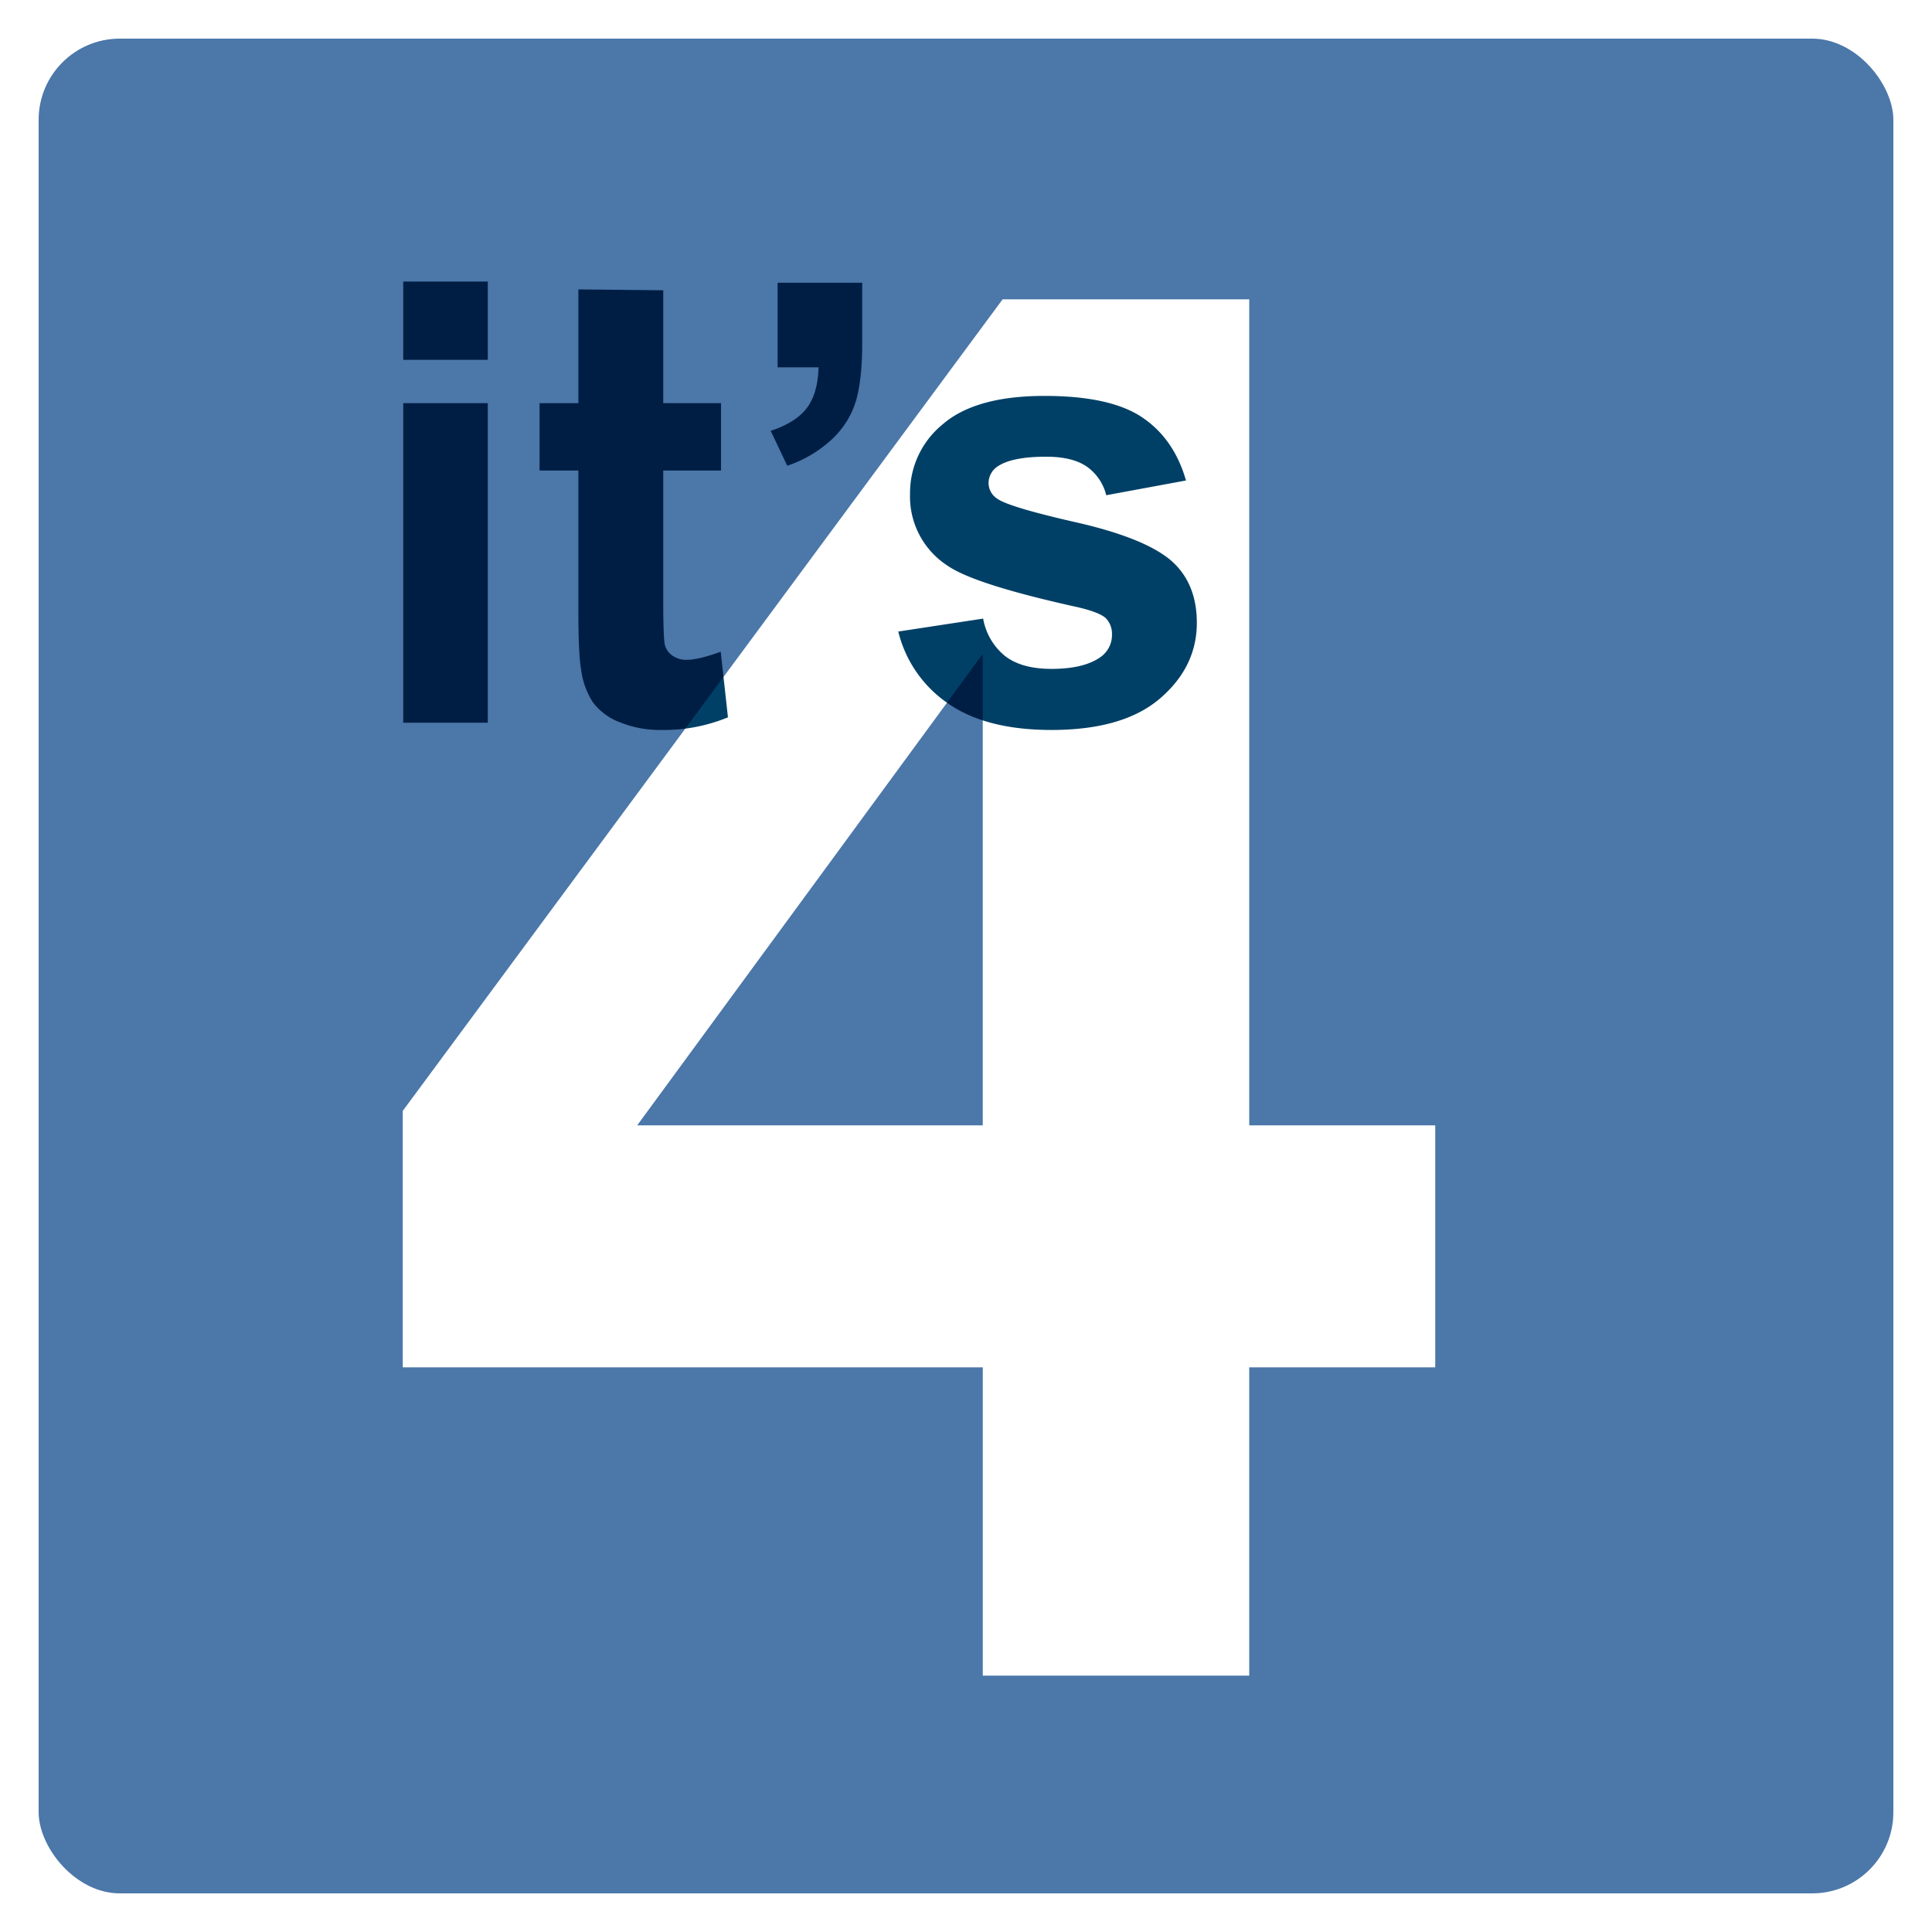 <svg id="its4" xmlns="http://www.w3.org/2000/svg" xmlns:xlink="http://www.w3.org/1999/xlink" width="500" height="500" viewBox="0 0 500 500">
<defs>
    <style>
      .cls-1 {
        fill: #4b77a9;
        stroke: #fff;
        stroke-linejoin: round;
        stroke-width: 8px;
      }

      .cls-2 {
        fill: #fff;
        filter: url(#filter);
      }

      .cls-2, .cls-3 {
        fill-rule: evenodd;
      }

      .cls-3 {
        fill: #004066;
        filter: url(#filter-2);
      }
    </style>
    <filter id="filter" x="79" y="52" width="321" height="410" filterUnits="userSpaceOnUse">
      <feOffset result="offset" dy="3" in="SourceAlpha"/>
      <feGaussianBlur result="blur" stdDeviation="5.196"/>
      <feFlood result="flood" flood-opacity="0.25"/>
      <feComposite result="composite" operator="in" in2="blur"/>
      <feBlend result="blend" in="SourceGraphic"/>
    </filter>
    <filter id="filter-2" x="108.344" y="75.875" width="205.406" height="116.031" filterUnits="userSpaceOnUse">
      <feGaussianBlur result="blur" stdDeviation="3.606" in="SourceAlpha"/>
      <feFlood result="flood" flood-opacity="0.35"/>
      <feComposite result="composite" operator="out" in2="blur"/>
      <feOffset result="offset" dy="1"/>
      <feComposite result="composite-2" operator="in" in2="SourceAlpha"/>
      <feBlend result="blend" mode="multiply" in2="SourceGraphic"/>
    </filter>
  </defs>
  <rect class="cls-1" x="6" y="6" width="488" height="488" rx="25" ry="25"/>
  <path id="_4" data-name="4" class="cls-2" d="M327.3,434.654V354.865h48.141v-62.62H327.3V78.47H263.472L108.231,288.5v66.366H258.345v79.789H327.3Zm-158.4-142.409,89.437-122.014V292.245H168.908Z" transform="translate(-4 -4)"/>
  <path id="it_s" data-name="it’s" class="cls-3" d="M130.241,96.114V75.864H108.355v20.25h21.886Zm0,93.93V107.33H108.355v82.714h21.886Zm45.407-82.714V78.122L153.684,77.9V107.33H143.637v17.446h10.047v36.061q0,11.606.7,15.421a20.286,20.286,0,0,0,3.077,8.529,15.569,15.569,0,0,0,6.971,5.14,27.417,27.417,0,0,0,10.67,1.986,43.511,43.511,0,0,0,17.291-3.271l-1.87-16.979q-5.764,2.1-8.8,2.1a6.172,6.172,0,0,1-3.7-1.09,4.8,4.8,0,0,1-1.948-2.765q-0.427-1.674-.428-11.8V124.776H190.6V107.33H175.648Zm29.6-9.269h10.592q-0.157,6.621-2.96,10.437t-9.424,6l4.284,9.035a31.906,31.906,0,0,0,11.566-6.854,22.39,22.39,0,0,0,6.192-9.853q1.635-5.49,1.636-14.993V76.175H205.245V98.061Zm44.122,87q9.852,6.855,26.754,6.854,18.613,0,28.116-8.178t9.5-19.549q0-10.435-6.854-16.278-6.933-5.763-24.417-9.736t-20.445-6.153a4.836,4.836,0,0,1-2.181-3.972,5.182,5.182,0,0,1,2.493-4.439q3.738-2.414,12.384-2.415,6.852,0,10.553,2.57a12.772,12.772,0,0,1,5.024,7.4l20.639-3.817q-3.115-10.824-11.371-16.356t-25.235-5.53q-17.837,0-26.325,7.321a22.943,22.943,0,0,0-8.49,18.07,21.311,21.311,0,0,0,9.814,18.615q7.086,4.83,33.569,10.67,5.683,1.325,7.321,2.882a5.749,5.749,0,0,1,1.558,4.128,6.955,6.955,0,0,1-2.882,5.841q-4.284,3.115-12.773,3.116-7.711,0-12-3.311a16.084,16.084,0,0,1-5.685-9.7l-21.964,3.349A31.568,31.568,0,0,0,249.367,185.059Z" transform="translate(-4 -4)"/>
</svg>
